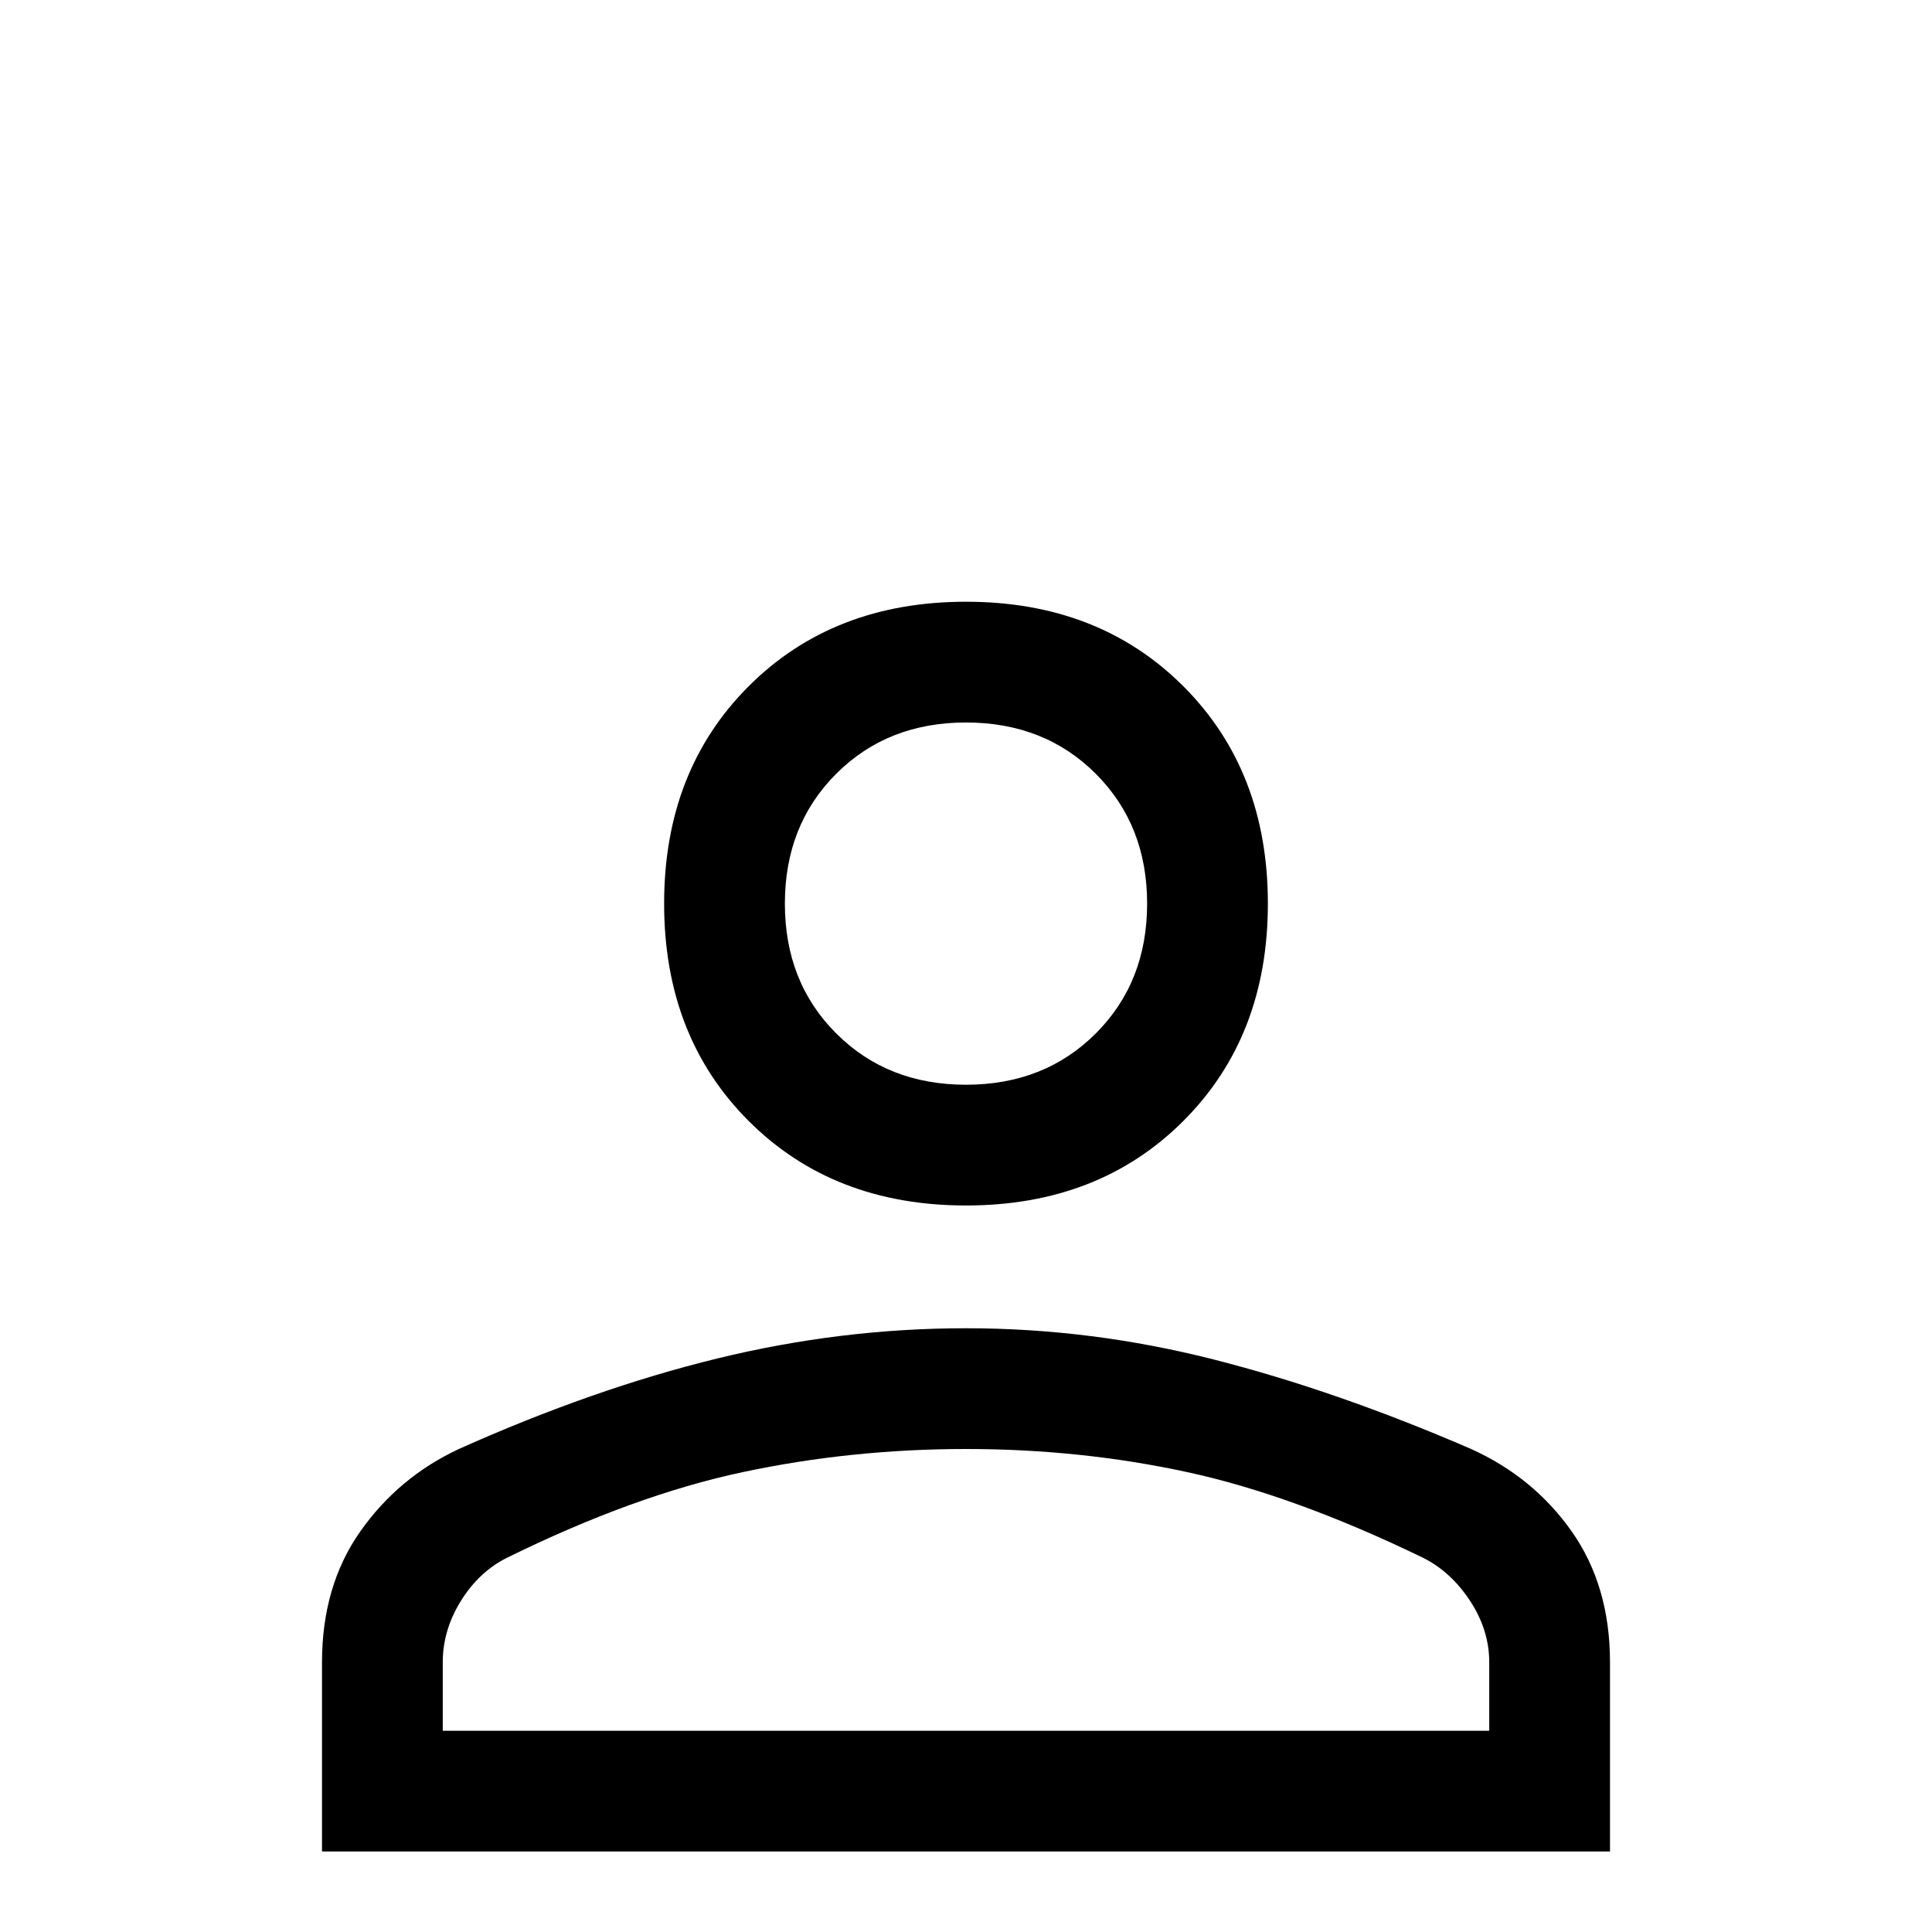 <svg width="48" height="48" viewBox="0 0 48 48" fill="none" xmlns="http://www.w3.org/2000/svg">
<path d="M24 29.95C21.8 29.95 20 29.25 18.6 27.85C17.2 26.45 16.5 24.65 16.5 22.45C16.5 20.25 17.2 18.45 18.6 17.05C20 15.65 21.8 14.95 24 14.95C26.2 14.95 28 15.65 29.4 17.05C30.8 18.45 31.5 20.25 31.5 22.45C31.5 24.65 30.8 26.45 29.4 27.85C28 29.25 26.2 29.95 24 29.95ZM8 46V41.3C8 40.033 8.317 38.95 8.95 38.05C9.583 37.15 10.4 36.467 11.4 36C13.633 35 15.775 34.25 17.825 33.75C19.875 33.25 21.933 33 24 33C26.067 33 28.117 33.258 30.15 33.775C32.183 34.292 34.317 35.033 36.55 36C37.583 36.467 38.417 37.15 39.05 38.05C39.683 38.95 40 40.033 40 41.3V46H8ZM11 43H37V41.3C37 40.767 36.842 40.258 36.525 39.775C36.208 39.292 35.817 38.933 35.35 38.7C33.217 37.667 31.267 36.958 29.5 36.575C27.733 36.192 25.9 36 24 36C22.1 36 20.25 36.192 18.45 36.575C16.65 36.958 14.7 37.667 12.6 38.7C12.133 38.933 11.75 39.292 11.45 39.775C11.15 40.258 11 40.767 11 41.3V43ZM24 26.95C25.3 26.95 26.375 26.525 27.225 25.675C28.075 24.825 28.5 23.75 28.5 22.45C28.5 21.15 28.075 20.075 27.225 19.225C26.375 18.375 25.3 17.95 24 17.95C22.7 17.95 21.625 18.375 20.775 19.225C19.925 20.075 19.5 21.15 19.5 22.45C19.5 23.75 19.925 24.825 20.775 25.675C21.625 26.525 22.7 26.95 24 26.95Z" fill="black"/>
</svg>
